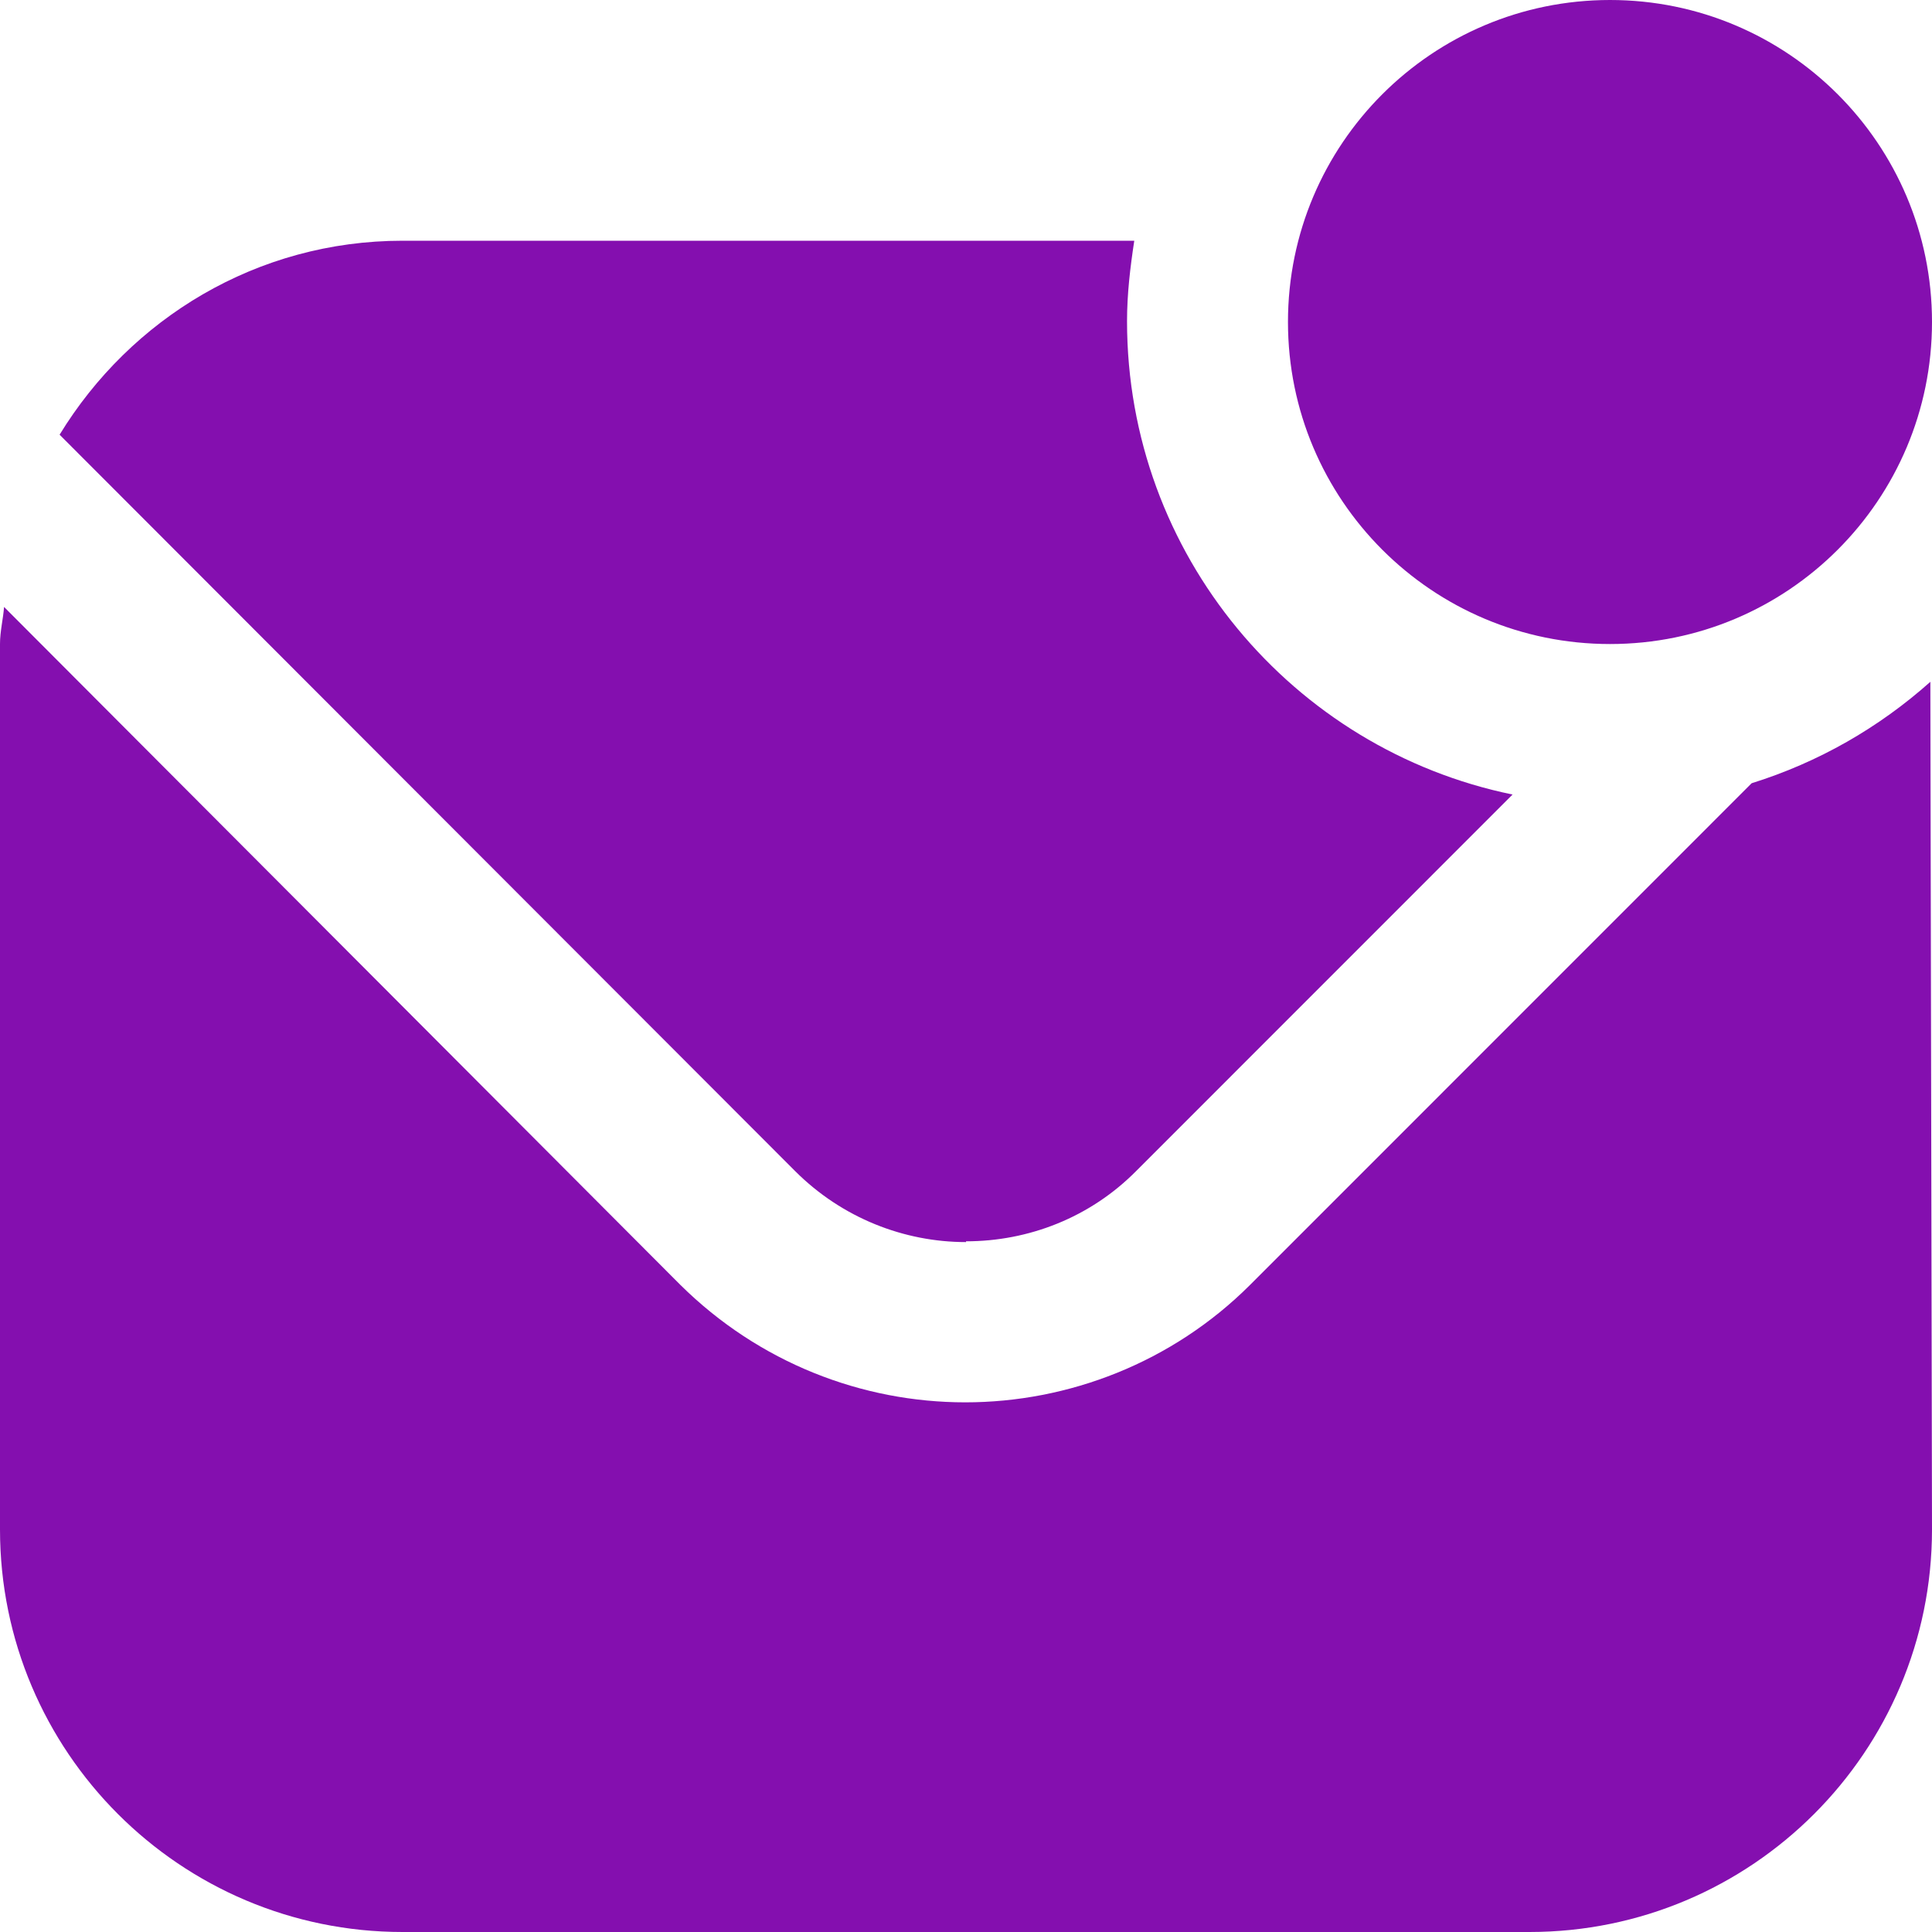 <svg width="20" height="20" viewBox="0 0 20 20" fill="none" xmlns="http://www.w3.org/2000/svg">
<path d="M16.667 6.667C14.825 6.667 13.333 5.175 13.333 3.333C13.333 1.492 14.825 0 16.667 0C18.508 0 20 1.492 20 3.333C20 5.175 18.508 6.667 16.667 6.667ZM10 12.85C10.642 12.85 11.283 12.608 11.767 12.117L15.658 8.225C13.383 7.758 11.667 5.742 11.667 3.325C11.667 3.042 11.7 2.767 11.742 2.492H4.167C2.658 2.492 1.35 3.3 0.617 4.5L8.233 12.125C8.717 12.608 9.358 12.858 10 12.858V12.85ZM18.133 8.108L12.942 13.3C12.133 14.108 11.058 14.517 9.992 14.517C8.925 14.517 7.858 14.108 7.042 13.3L0.042 6.283C0.033 6.408 0 6.533 0 6.667V15.833C0 18.133 1.867 20 4.167 20H15.833C18.133 20 20 18.133 20 15.833L19.983 7.058C19.45 7.533 18.825 7.892 18.133 8.108Z" fill="#840FAF"/>
</svg>
